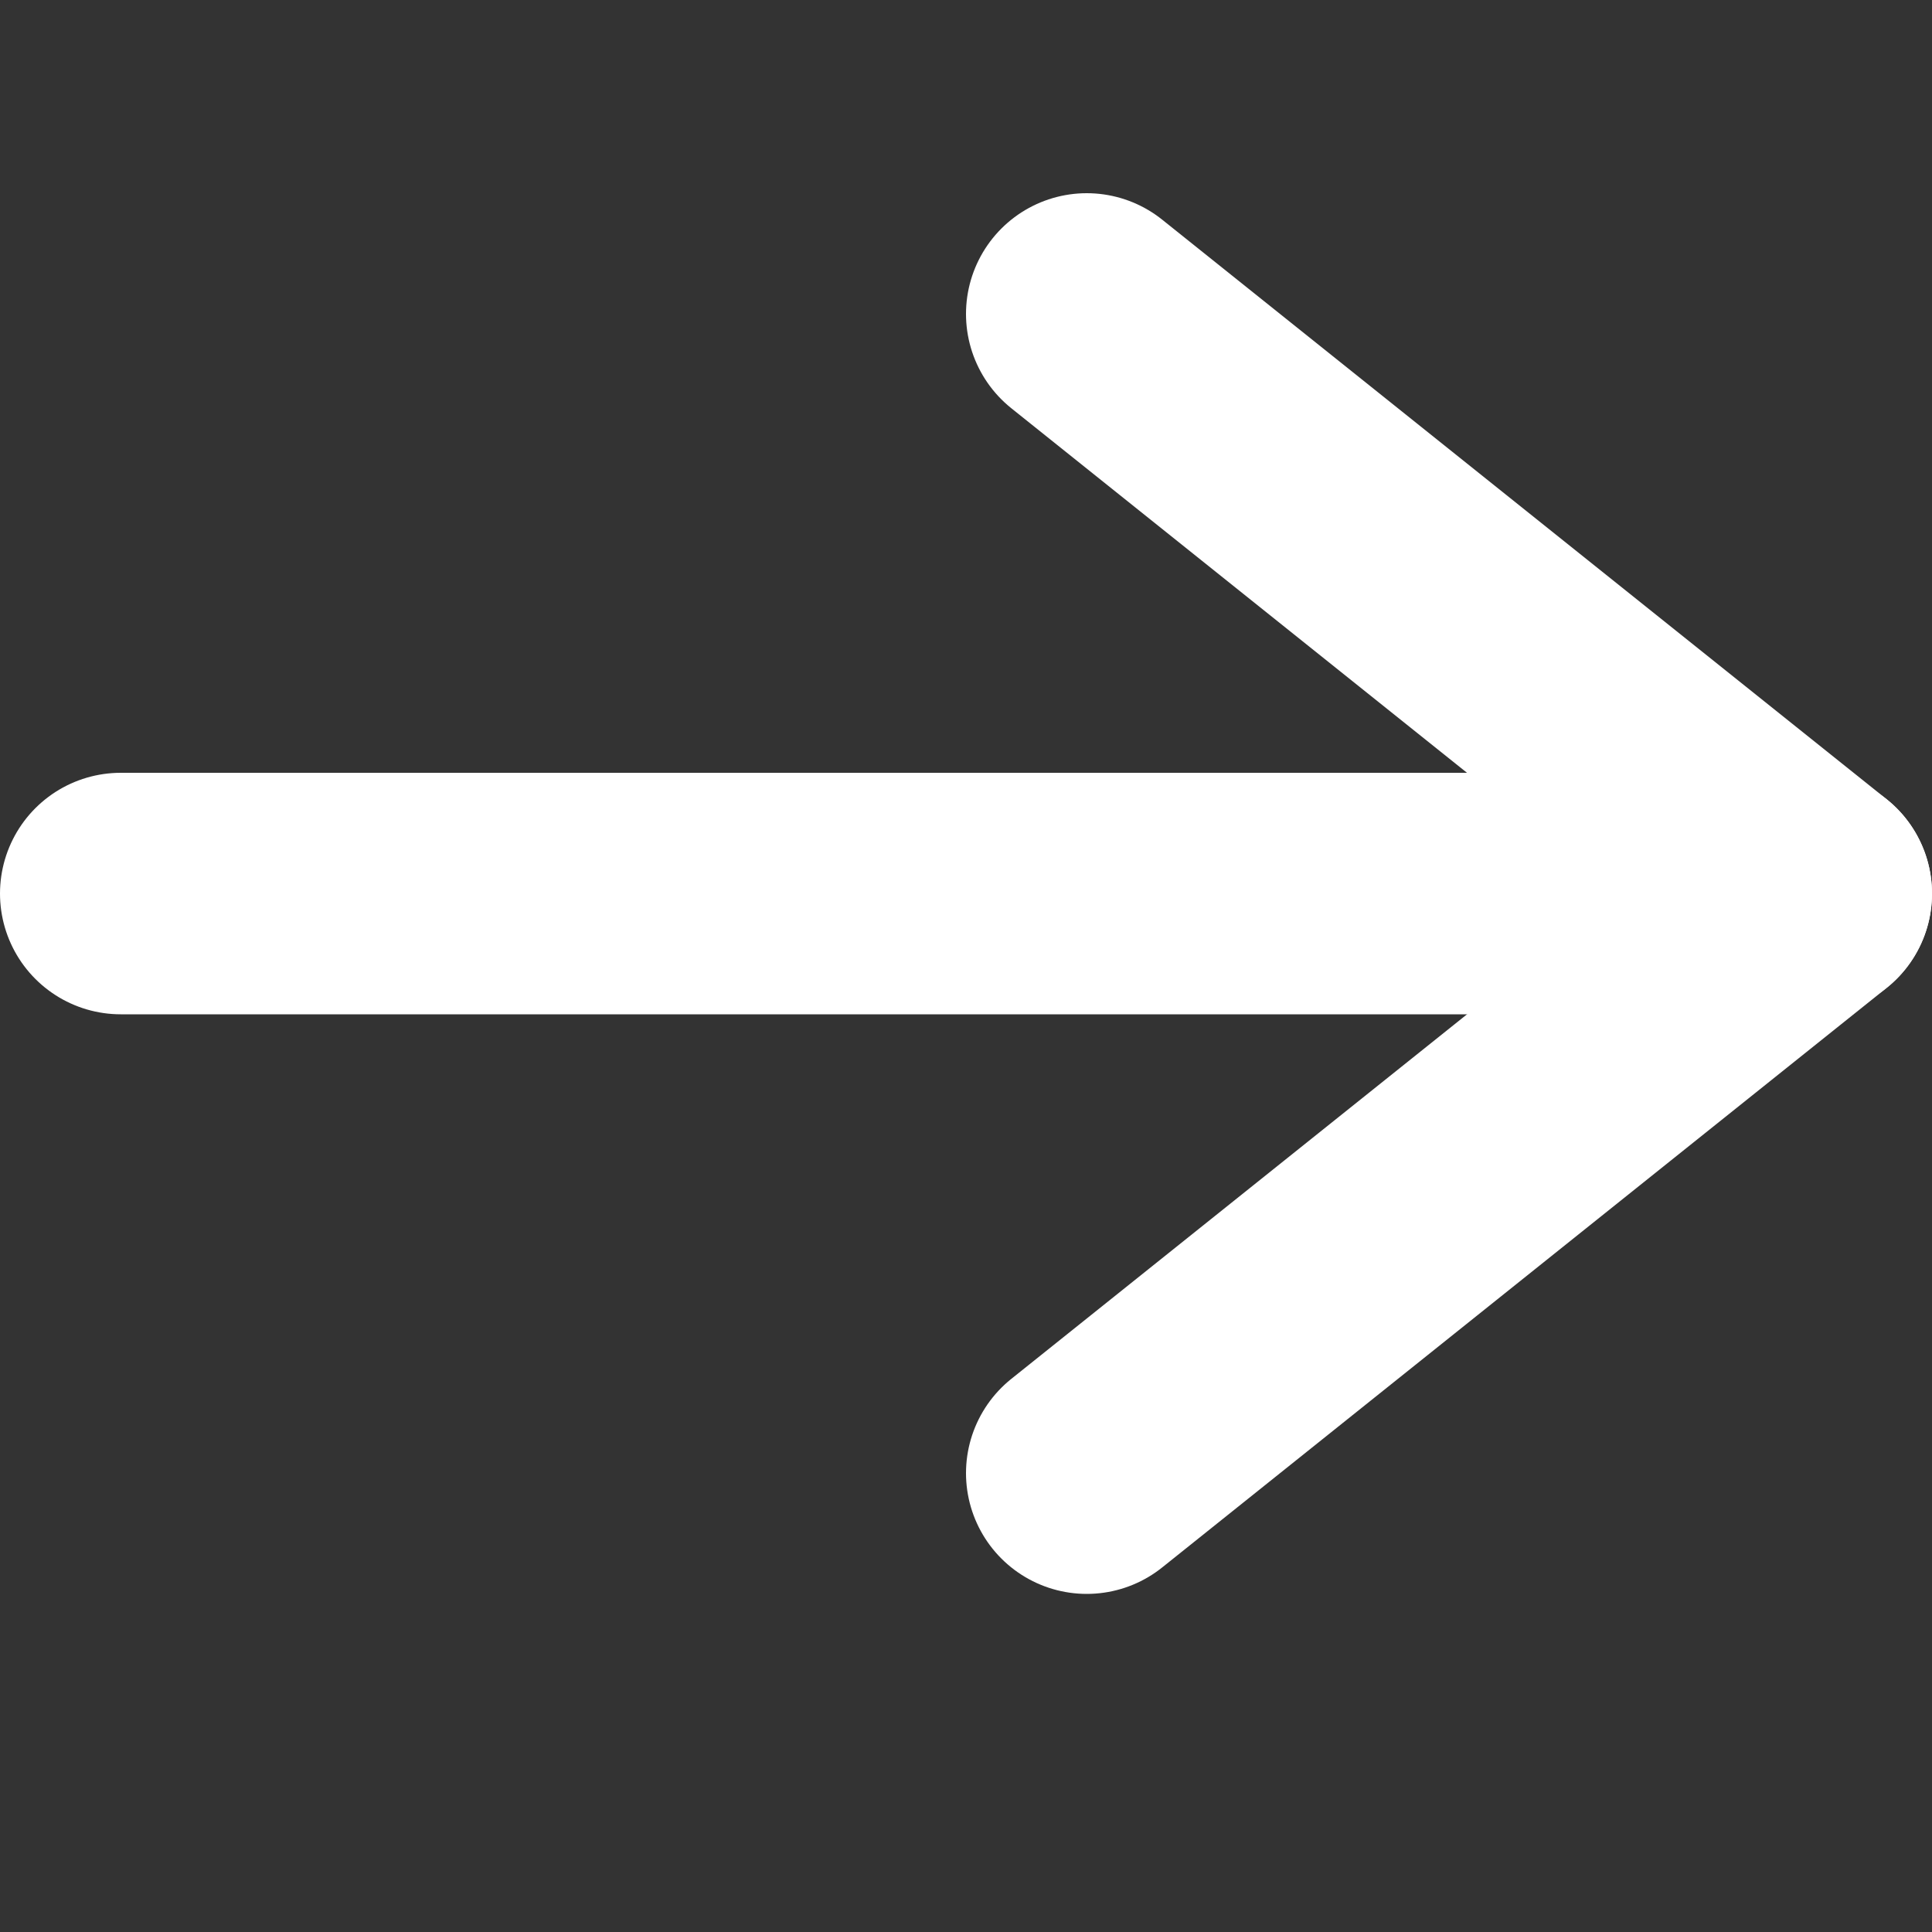 <svg width="100%" height="100%" viewBox="0 -1.6 16 16" fill="none" xmlns="http://www.w3.org/2000/svg">
<rect x="0" y="-1.6" width="16" height="16" fill="#333333" stroke="none"/>
<path d="M1 5.8H15" stroke="white" stroke-width="2" stroke-linecap="round" stroke-linejoin="round"/>
<path d="M9 1L15 5.8L9 10.6" stroke="white" stroke-width="2" stroke-linecap="round" stroke-linejoin="round"/>
</svg>

